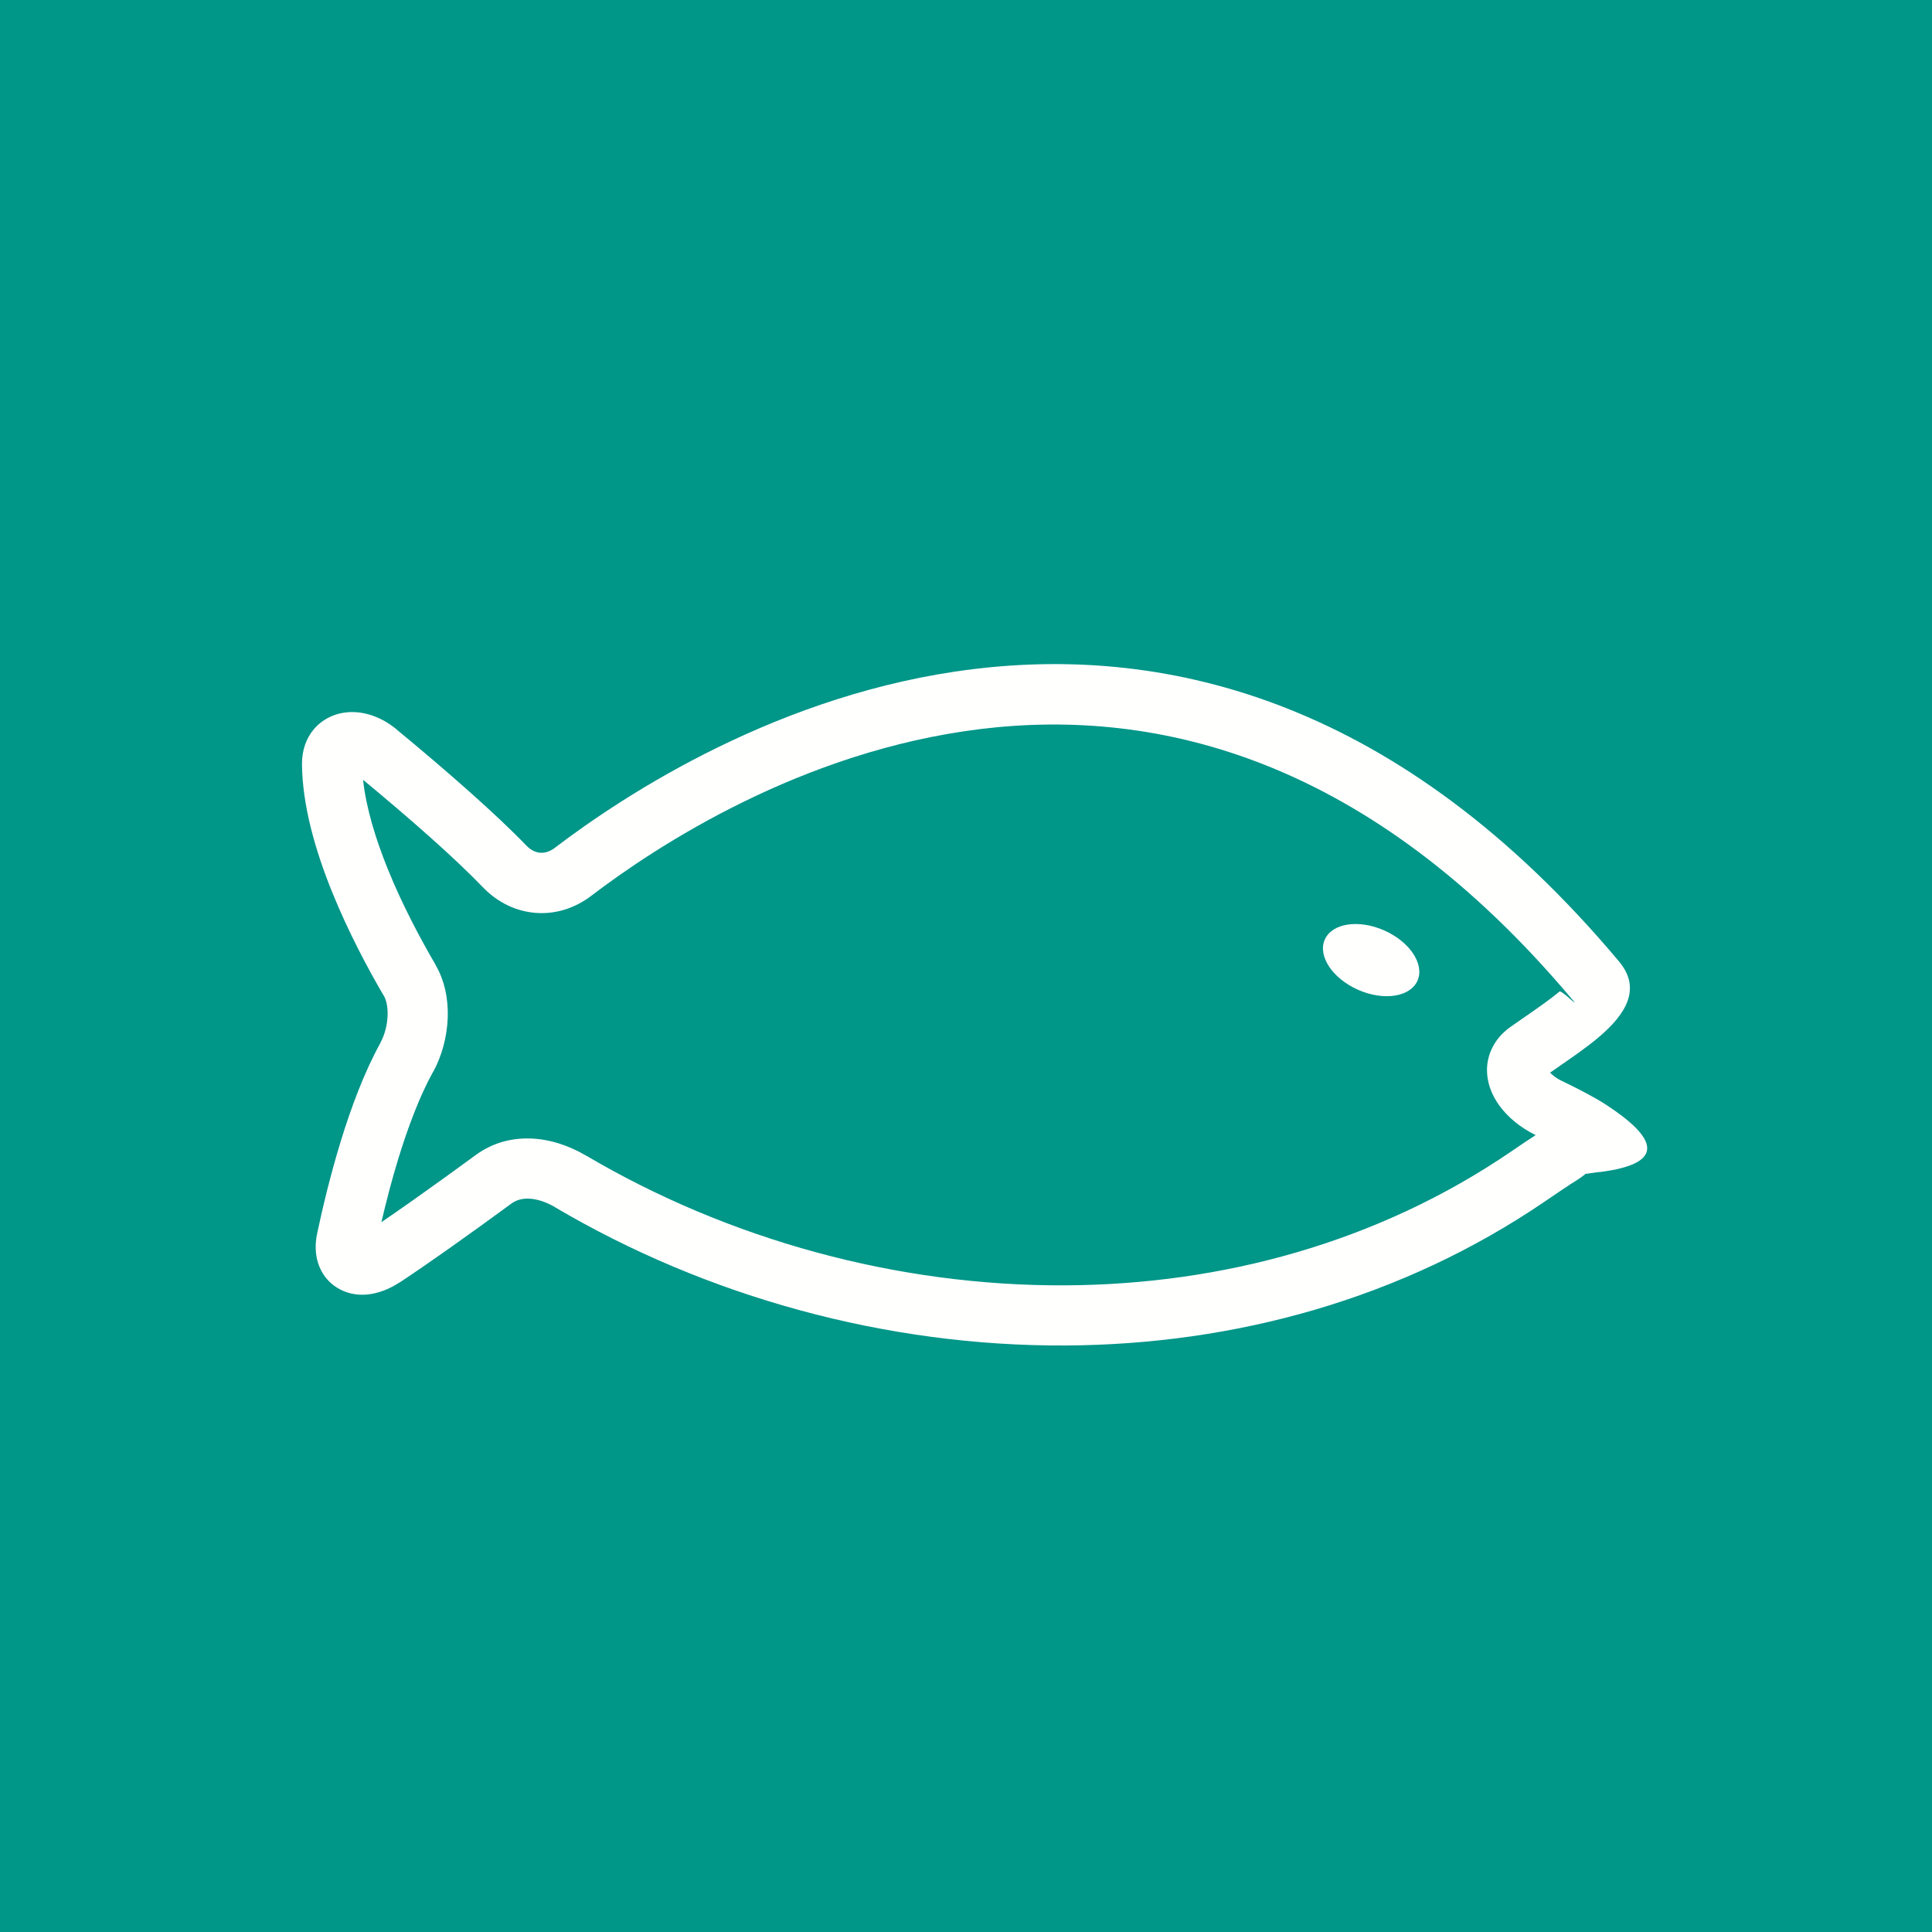 <?xml version="1.0" encoding="UTF-8"?>
<!DOCTYPE svg PUBLIC "-//W3C//DTD SVG 1.1//EN" "http://www.w3.org/Graphics/SVG/1.1/DTD/svg11.dtd">
<!-- Creator: CorelDRAW -->
<svg xmlns="http://www.w3.org/2000/svg" xml:space="preserve" width="2048px" height="2048px" style="shape-rendering:geometricPrecision; text-rendering:geometricPrecision; image-rendering:optimizeQuality; fill-rule:evenodd; clip-rule:evenodd"
viewBox="0 0 2048 2048"
 xmlns:xlink="http://www.w3.org/1999/xlink">
 <defs>
  <style type="text/css">
   <![CDATA[
    .fil1 {fill:none}
    .fil0 {fill:#009688}
    .fil3 {fill:#FFFFFE}
    .fil2 {fill:#FFFFFE;fill-rule:nonzero}
   ]]>
  </style>
 </defs>
 <g id="Layer_x0020_1">
  <rect class="fil0" width="2048" height="2048"/>
  <rect class="fil1" x="255.999" y="255.999" width="1536" height="1536"/>
  <path class="fil2" d="M1600.92 1088.74c4.462,-3.17 10.034,-7.019 15.685,-10.923 12.881,-8.897 26.296,-18.165 36.462,-26.737 2.184,-1.843 22.342,18.781 14.226,9.157l-0.124 -0.125c-214.951,-256.145 -439.712,-310.294 -627.74,-287.307 -189.745,23.196 -343.431,124 -412.624,176.749 -18.222,13.874 -38.85,19.695 -58.971,18.135 -20.593,-1.599 -40.206,-10.838 -55.758,-26.999 -15.416,-16.01 -34.465,-33.866 -54.155,-51.471 -24.963,-22.322 -51.395,-44.665 -73.036,-62.572 3.171,29.956 13.431,63.045 26.211,94.651 15.611,38.608 35.289,75.159 50.685,101.528l-0.093 0.054c9.745,16.618 13.617,36.442 12.921,56.001 -0.718,20.244 -6.357,40.812 -15.359,57.201l-0.125 0c-14.544,26.277 -26.917,59.561 -36.99,92.472 -7.075,23.117 -13.044,46.365 -17.846,66.998 11.244,-7.662 23.323,-16.079 35.539,-24.711 23.151,-16.358 46,-32.915 64.499,-46.486 17.472,-12.791 37.199,-18.051 57.291,-17.524 20.414,0.533 40.886,7.188 59.169,17.908l0.124 0c151.504,89.432 330.453,138.721 508.577,137.776 166.016,-0.881 331.273,-45.49 472.675,-142.044 8.587,-5.872 17.244,-11.741 25.696,-17.231 -15.826,-7.652 -29.739,-19.044 -38.807,-31.735 -5.874,-8.219 -9.992,-17.27 -11.784,-26.724 -2.125,-11.194 -0.958,-22.533 4.271,-33.447 4.084,-8.518 10.431,-16.199 19.382,-22.593zm51.935 41.577c-3.211,2.218 -6.39,4.414 -9.705,6.735 3.105,3.318 7.478,6.418 12.547,8.849l0.125 0c17.222,8.33 34.892,17.477 46.699,25.178 53.554,34.932 64.876,62.376 -6.828,71.362l-0.013 -0.107 -4.949 0.632c-1.22,0.154 -2.269,0.288 -8.657,1.254l-0.75 0c-1.09,0.137 -2.916,2.536 -9.58,6.667 -8.743,5.422 -21.015,13.741 -33.581,22.334 -152.358,104.035 -330.09,152.099 -508.425,153.045 -189.727,1.007 -380.197,-51.413 -541.327,-146.528l0.032 -0.053c-9.372,-5.479 -19.226,-8.865 -28.325,-9.103 -6.527,-0.171 -12.764,1.411 -18.04,5.274 -19.367,14.207 -42.785,31.186 -65.498,47.235 -17.993,12.713 -36.038,25.197 -52.12,35.862l-0.125 0c-12.395,8.154 -24.683,12.443 -35.75,13.337 -11.369,0.919 -21.876,-1.547 -30.849,-7.015 -9.837,-5.995 -16.947,-14.965 -20.589,-26.492 -2.908,-9.207 -3.396,-19.881 -0.896,-31.558 5.541,-26.133 13.767,-60.846 24.886,-97.172 11.153,-36.441 25.168,-73.867 42.209,-104.669l-0.096 -0.053c4.45,-8.102 7.244,-18.421 7.609,-28.701 0.294,-8.291 -0.956,-16.026 -4.201,-21.553l-0.125 0c-16.297,-27.911 -37.329,-67.1 -54.686,-110.029 -17.732,-43.851 -31.309,-91.397 -31.723,-134.809l0 -0.125c-0.089,-14.95 4.487,-27.334 12.296,-36.77 5.089,-6.152 11.536,-10.872 18.996,-14.102 6.684,-2.894 13.973,-4.387 21.573,-4.429 15.316,-0.09 32.301,5.863 47.335,18.301l-0.051 0.061c22.786,18.775 52.042,43.41 80.151,68.545 21.28,19.028 41.632,38.08 57.653,54.719 4.371,4.543 9.467,7.108 14.509,7.499 4.996,0.387 10.39,-1.264 15.471,-5.133 74.104,-56.491 238.897,-164.472 443.624,-189.5 206.444,-25.239 452.157,32.95 684.49,309.807l-0.013 0.011c23.823,28.394 8.323,55.275 -21.837,80.71 -12.097,10.2 -27.077,20.549 -41.463,30.485z"/>
  <ellipse class="fil3" transform="matrix(0.617 0.274 -0.274 0.617 1453.47 1017.76)" rx="79.626" ry="50.927"/>
 </g>
</svg>
